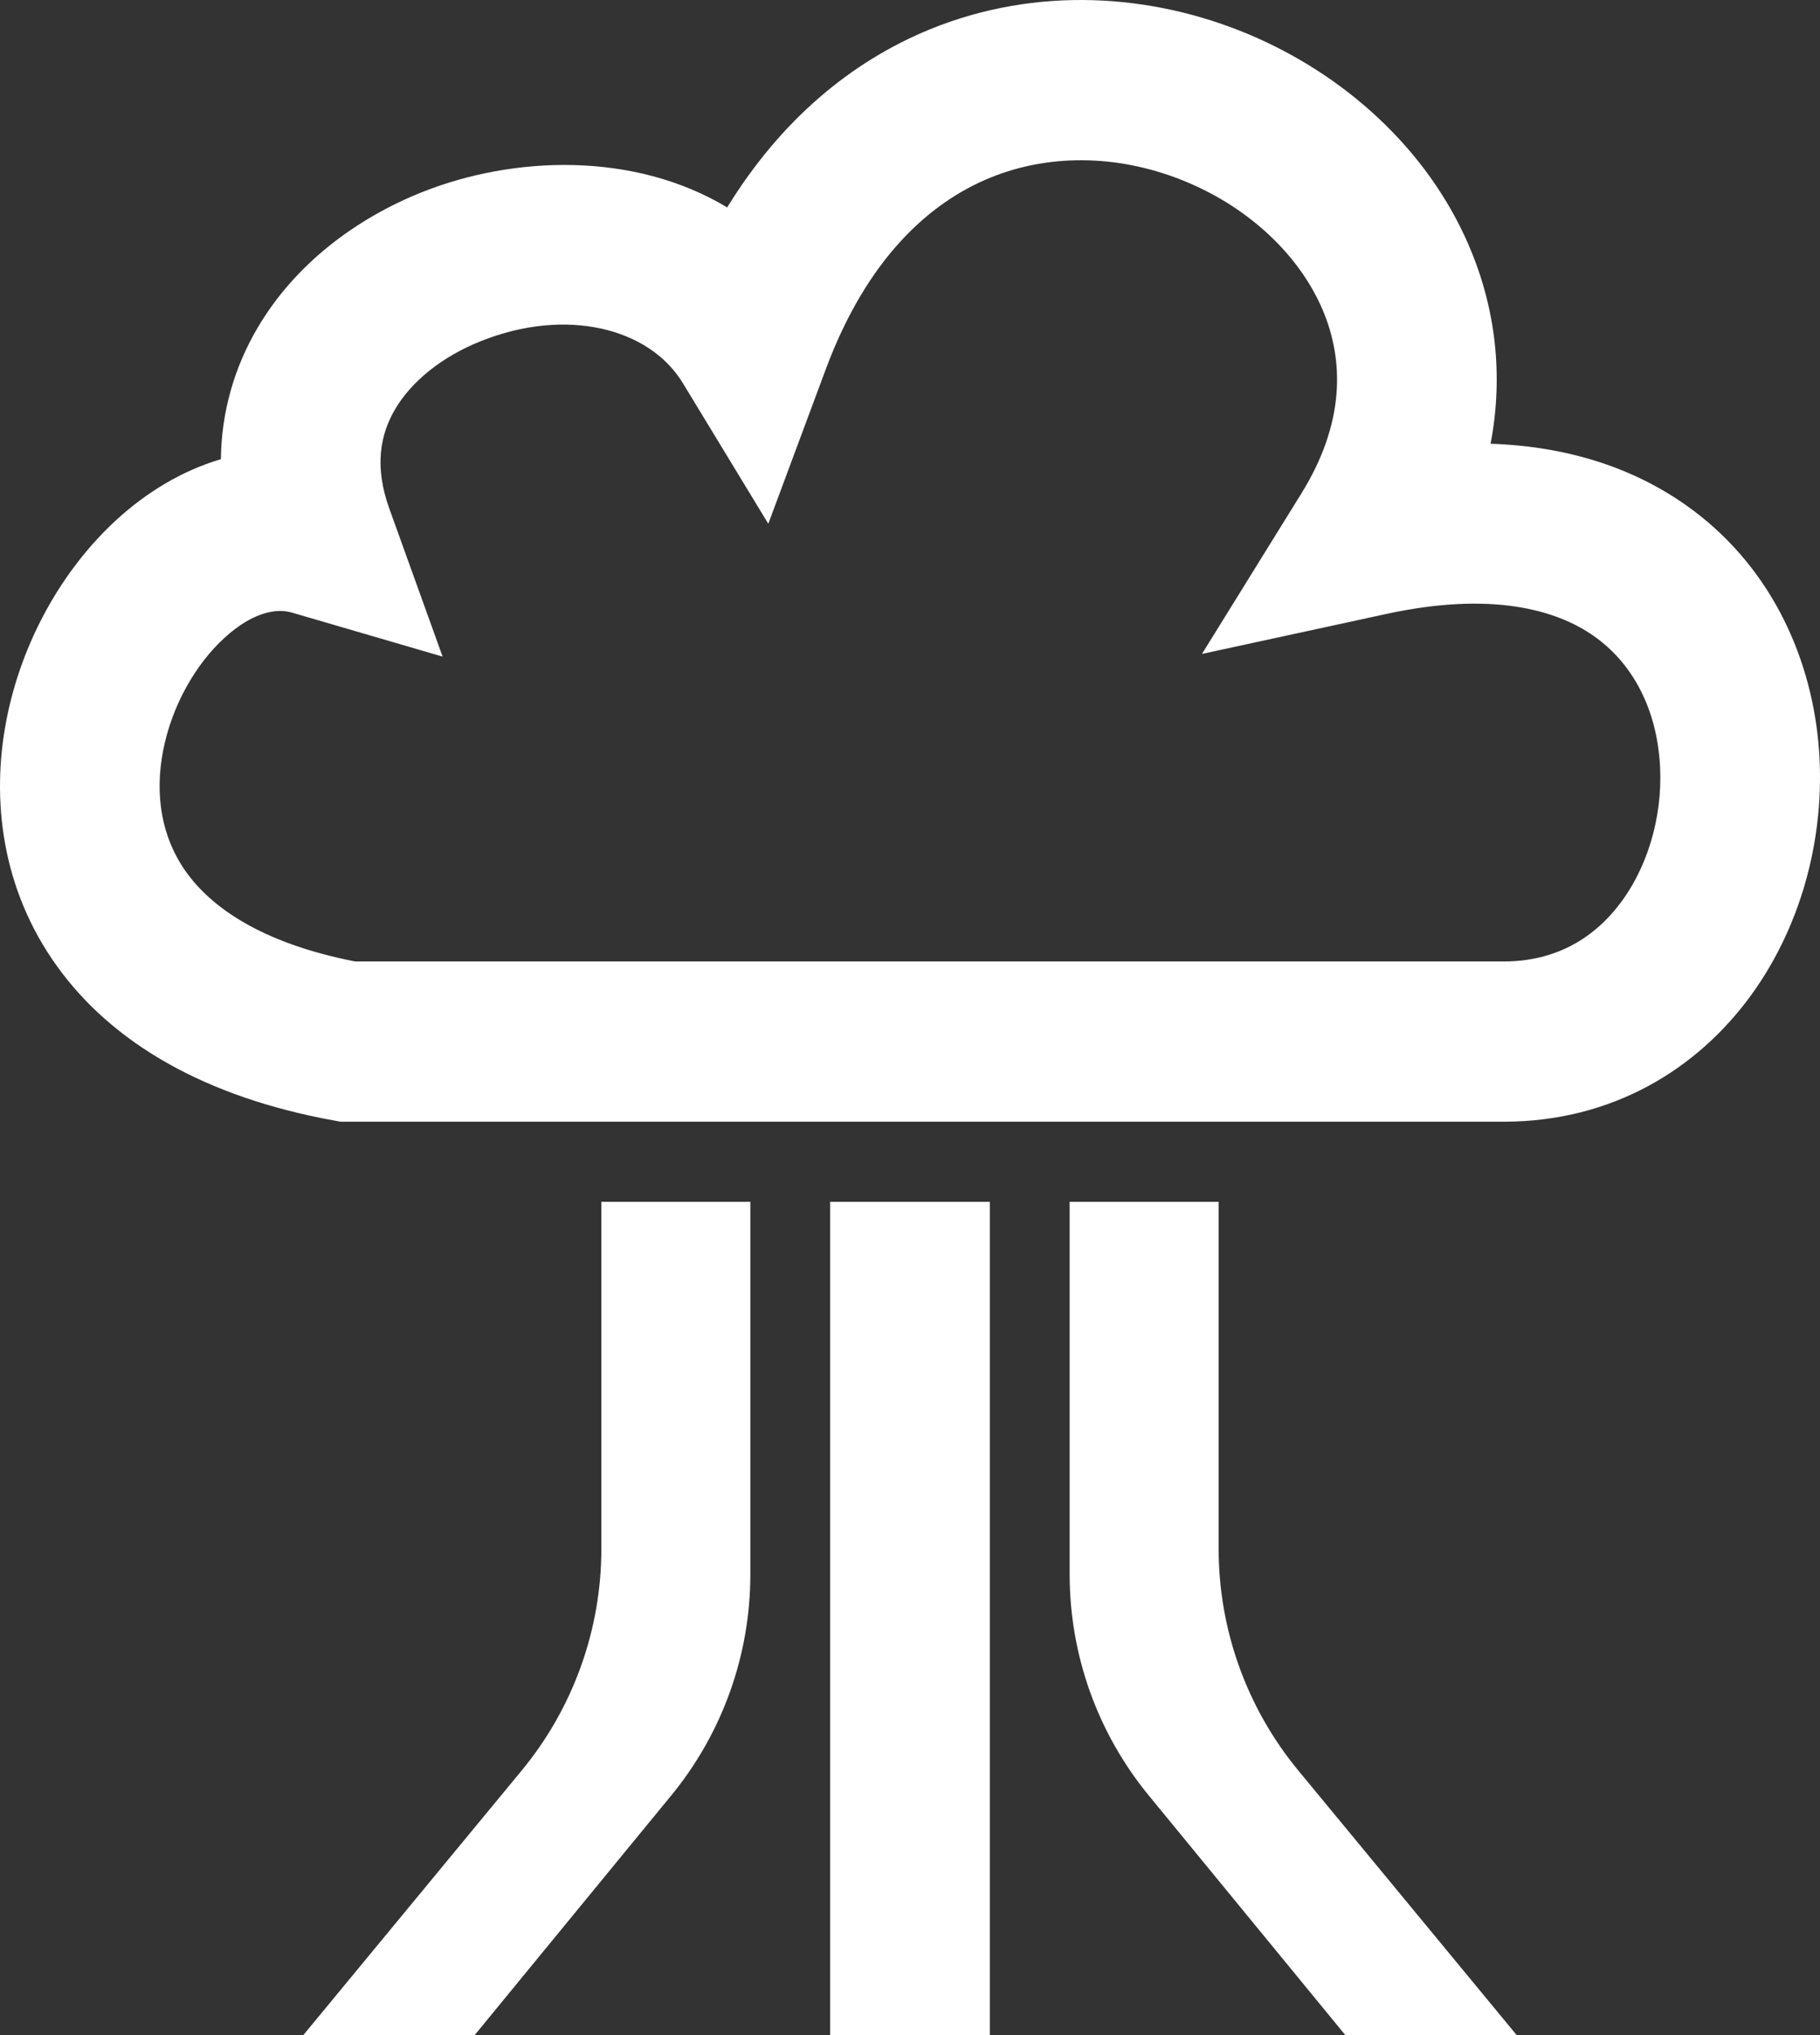<svg width="68" height="76" viewBox="0 0 68 76" fill="none" xmlns="http://www.w3.org/2000/svg">
<rect x="0" y="0" width="68" height="76" fill="#333333" stroke="none"/>
<path fill-rule="evenodd" clip-rule="evenodd" d="M55.693 16.571C58.532 16.667 60.982 17.453 62.974 18.852C66.073 21.029 67.617 24.38 67.936 27.694C68.252 30.98 67.396 34.448 65.433 37.155C63.422 39.928 60.239 41.89 56.179 41.89H12.724L12.46 41.842C7.659 40.967 4.196 38.958 2.126 36.077C0.057 33.2 -0.332 29.854 0.238 26.9C0.8 23.984 2.322 21.261 4.382 19.385C5.455 18.409 6.778 17.581 8.253 17.149C8.272 15.378 8.757 13.719 9.618 12.252C11.033 9.841 13.338 8.141 15.784 7.17C19.175 5.822 23.675 5.645 27.17 7.746C29.158 4.509 31.781 2.306 34.748 1.094C38.739 -0.535 43.026 -0.235 46.626 1.27C50.207 2.767 53.331 5.55 54.889 9.188C55.866 11.468 56.185 13.989 55.693 16.571ZM36.996 6.637C34.714 7.569 32.386 9.67 30.852 13.793L28.706 19.56L25.511 14.305C24.264 12.252 21.172 11.466 17.98 12.734C16.49 13.326 15.362 14.26 14.759 15.288C14.206 16.23 13.98 17.422 14.544 18.988L16.537 24.521L10.906 22.877C10.36 22.718 9.478 22.827 8.392 23.816C7.319 24.792 6.42 26.345 6.094 28.036C5.775 29.689 6.031 31.28 6.964 32.577C7.873 33.841 9.702 35.209 13.27 35.906H56.179C58.145 35.906 59.607 35.016 60.609 33.634C61.659 32.187 62.184 30.196 61.998 28.269C61.816 26.37 60.974 24.753 59.553 23.755C58.149 22.768 55.731 22.075 51.787 22.93L44.908 24.421L48.625 18.425C50.258 15.79 50.222 13.448 49.409 11.552C48.55 9.547 46.701 7.784 44.331 6.794C41.98 5.811 39.338 5.681 36.996 6.637Z" fill="white"/>
<path fill-rule="evenodd" clip-rule="evenodd" d="M36.982 44.882V76H31.017V44.882H36.982Z" fill="white"/>
<path fill-rule="evenodd" clip-rule="evenodd" d="M39.965 44.882H45.532V57.842C45.532 60.863 46.584 63.79 48.508 66.119L56.667 76H50.264L42.916 67.046C41.008 64.721 39.965 61.806 39.965 58.798V44.882Z" fill="white"/>
<path fill-rule="evenodd" clip-rule="evenodd" d="M28.035 44.882H22.468V57.842C22.468 60.863 21.415 63.79 19.492 66.119L11.333 76H17.735L25.084 67.046C26.992 64.721 28.035 61.806 28.035 58.798V44.882Z" fill="white"/>
</svg>
